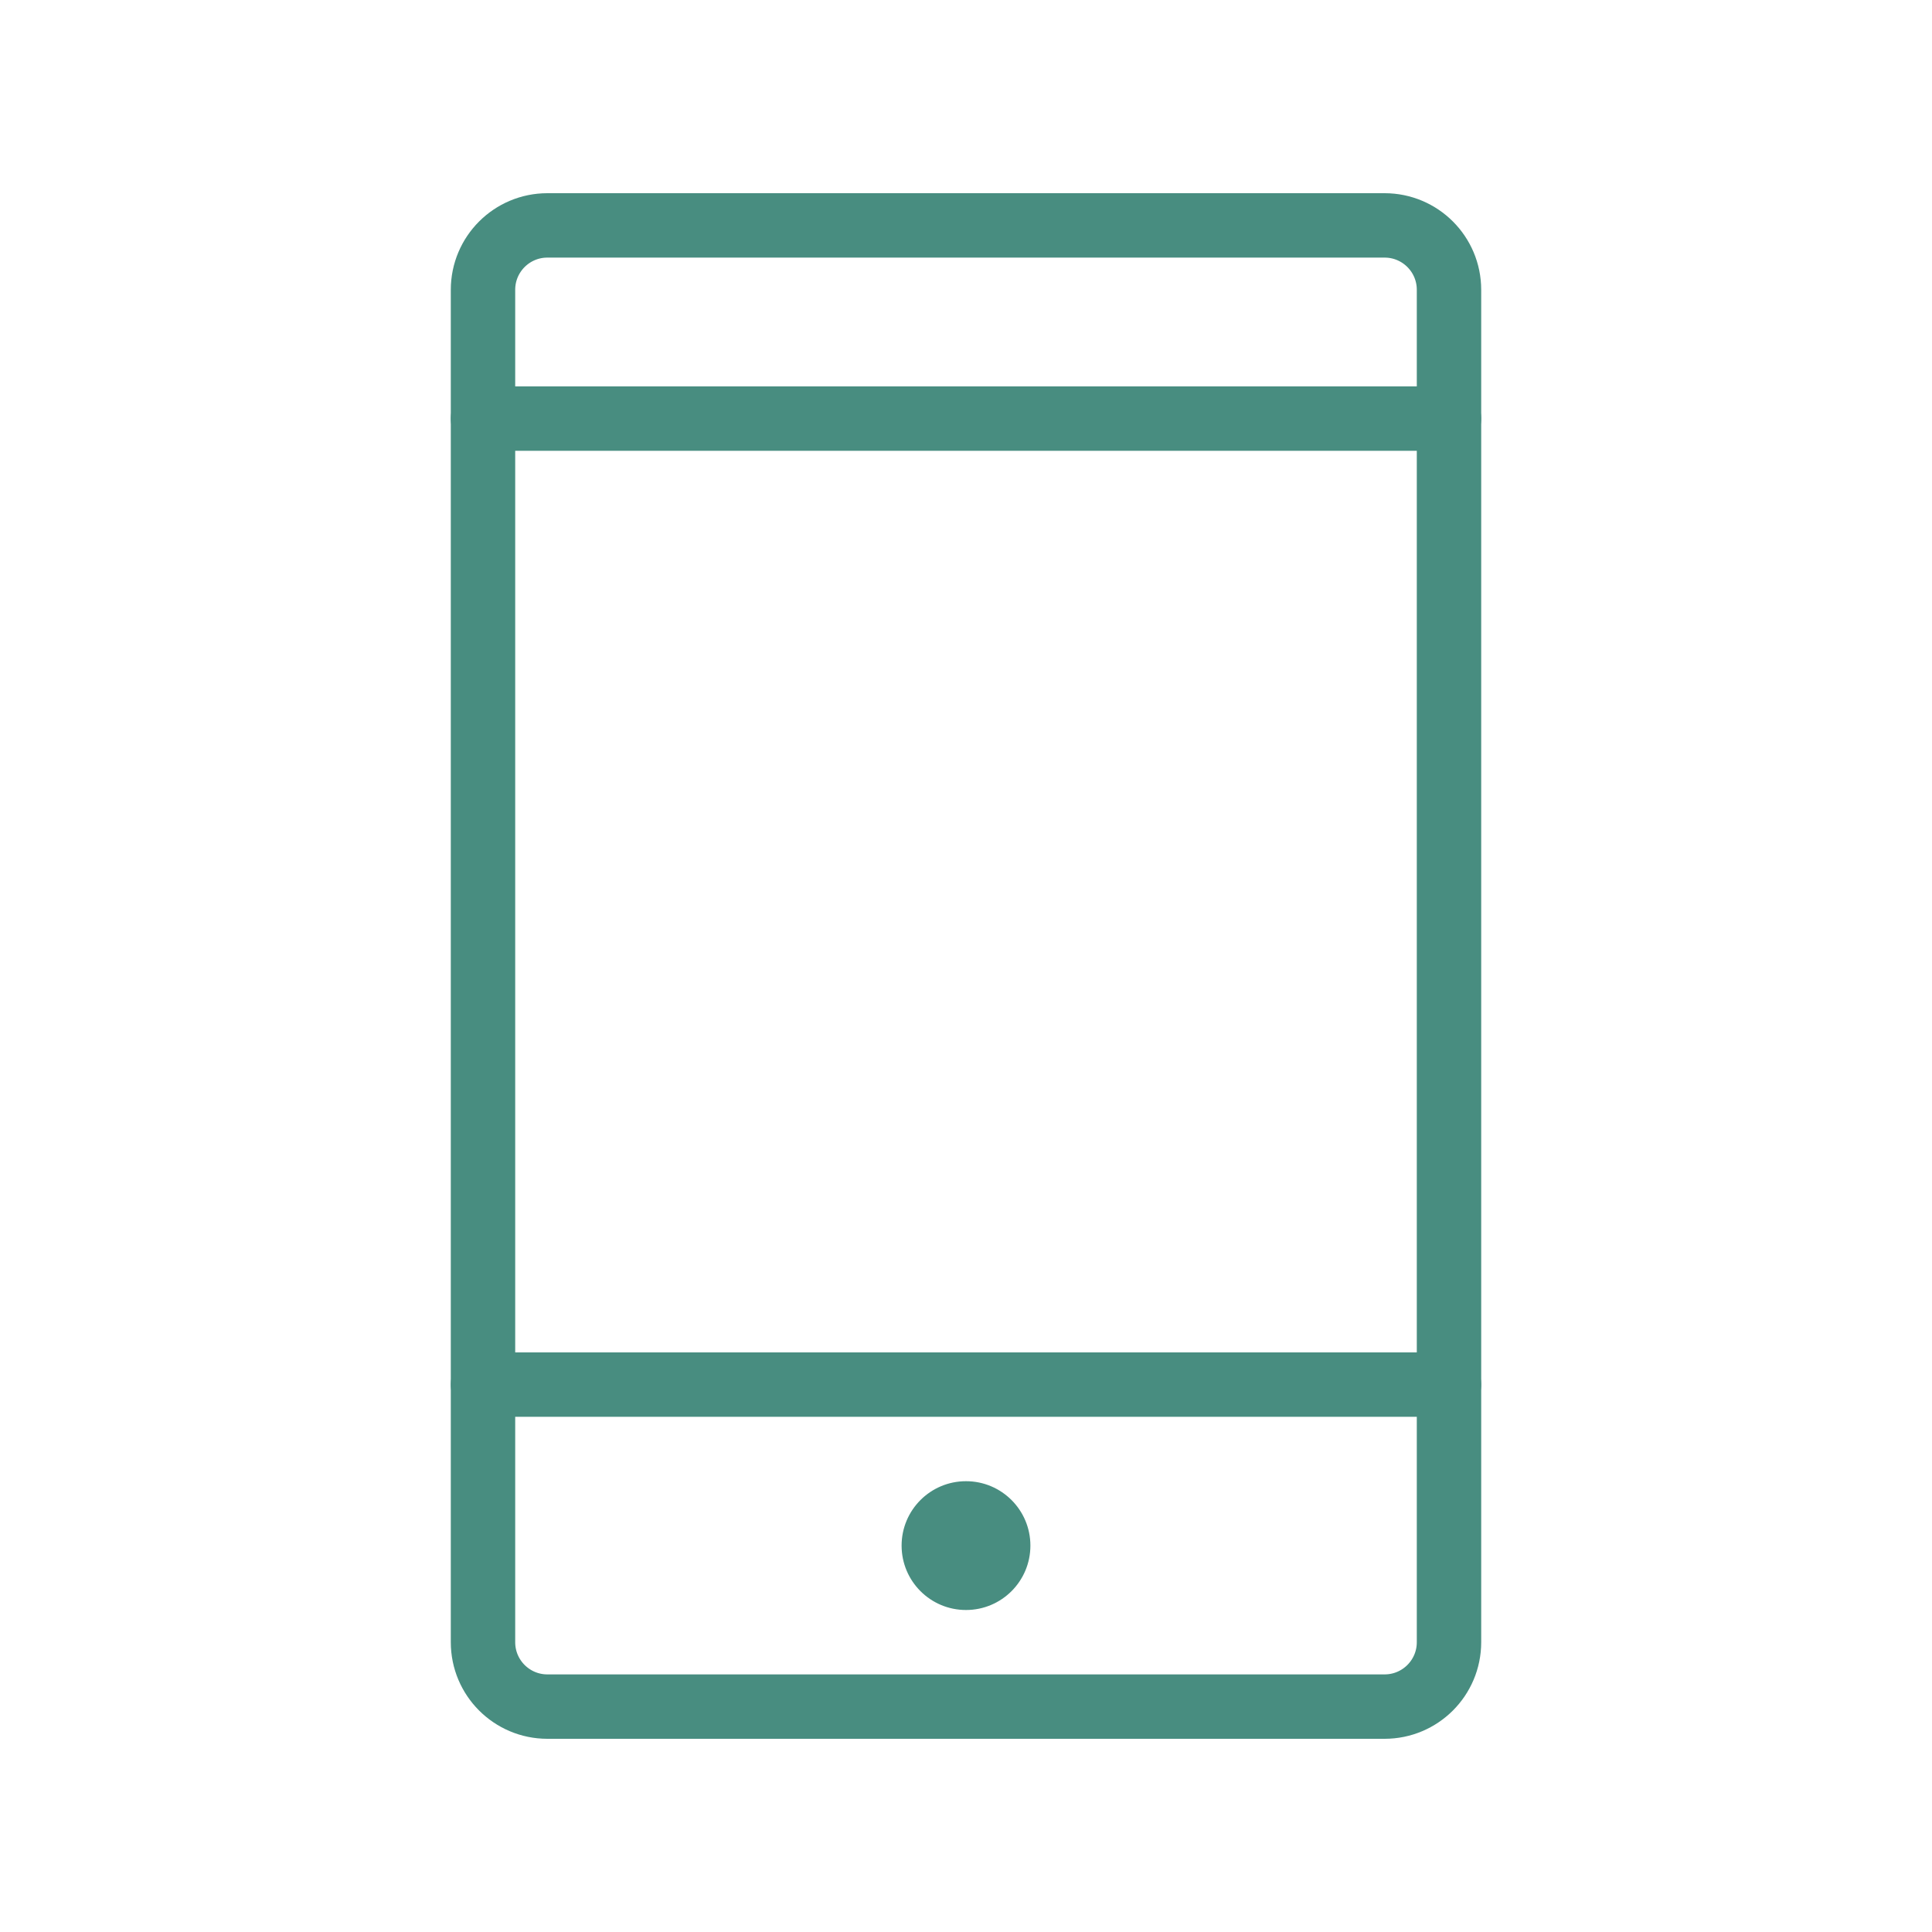 <svg width="24"
     height="24"
     viewBox="0 0 24 24"
     fill="none"
     xmlns="http://www.w3.org/2000/svg">
	<path d="M17.2 21.2H6.8C6.358 21.2 6 20.842 6 20.4V3.6C6 3.158 6.358 2.8 6.8 2.8H17.2C17.642 2.8 18 3.158 18 3.6V20.4C18 20.842 17.642 21.2 17.2 21.2Z"
	      stroke="#488D80"
	      stroke-width="0.8"
	      stroke-linecap="round"
	      stroke-linejoin="round"/>
	<path d="M6 17.2H18"
	      stroke="#488D80"
	      stroke-width="0.8"
	      stroke-linecap="round"
	      stroke-linejoin="round"/>
	<path d="M6 5.2H18"
	      stroke="#488D80"
	      stroke-width="0.8"
	      stroke-linecap="round"
	      stroke-linejoin="round"/>
	<path d="M12.8 19.2C12.8 19.642 12.442 20 12 20C11.558 20 11.2 19.642 11.2 19.2C11.2 18.758 11.558 18.4 12 18.4C12.442 18.4 12.8 18.758 12.8 19.2Z"
	      fill="#488D80"/>
</svg>
